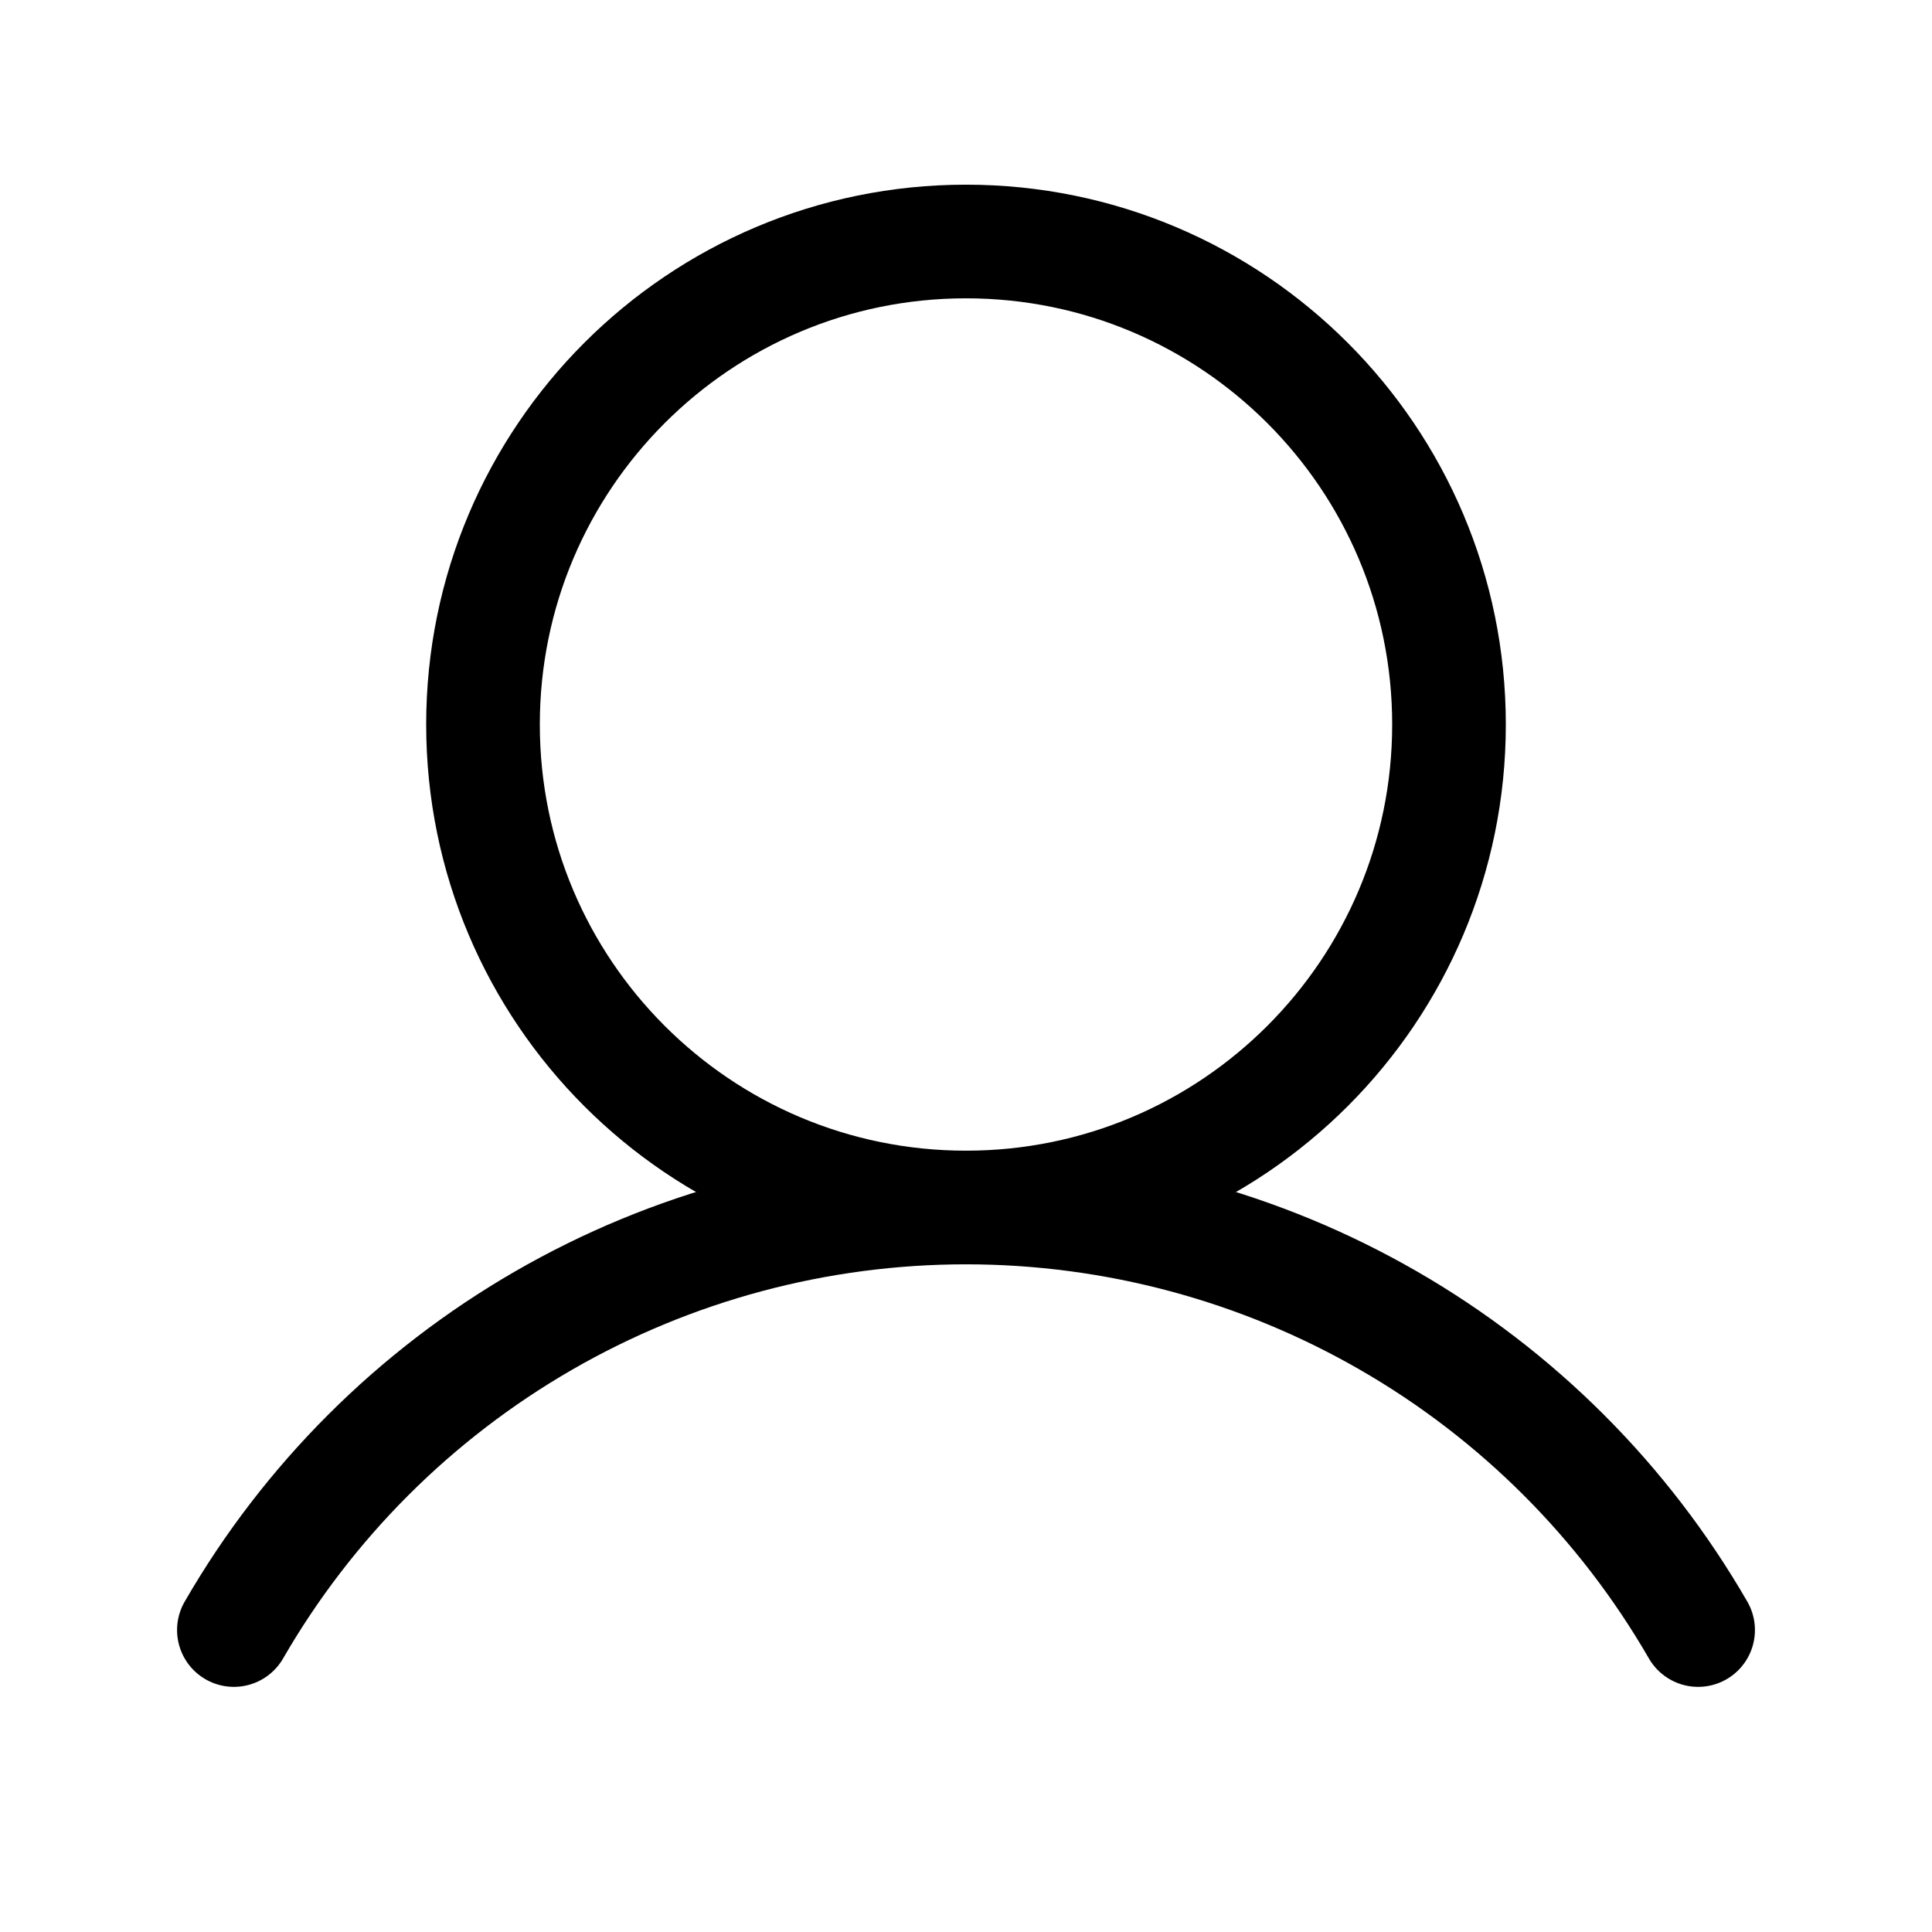 <svg fill="none" height="17" viewBox="0 0 17 17" width="17" xmlns="http://www.w3.org/2000/svg"><g stroke="#000" stroke-linecap="round" stroke-linejoin="round"><path d="m8.5 10.625c2.347 0 4.25-1.903 4.25-4.25s-1.903-4.25-4.25-4.25c-2.347 0-4.25 1.903-4.25 4.25s1.903 4.25 4.25 4.25z"/><path d="m2.058 14.343c.653-1.131 1.592-2.069 2.723-2.722 1.131-.653 2.413-.996 3.719-.996s2.588.344 3.719.996 2.07 1.591 2.723 2.722"/></g></svg>